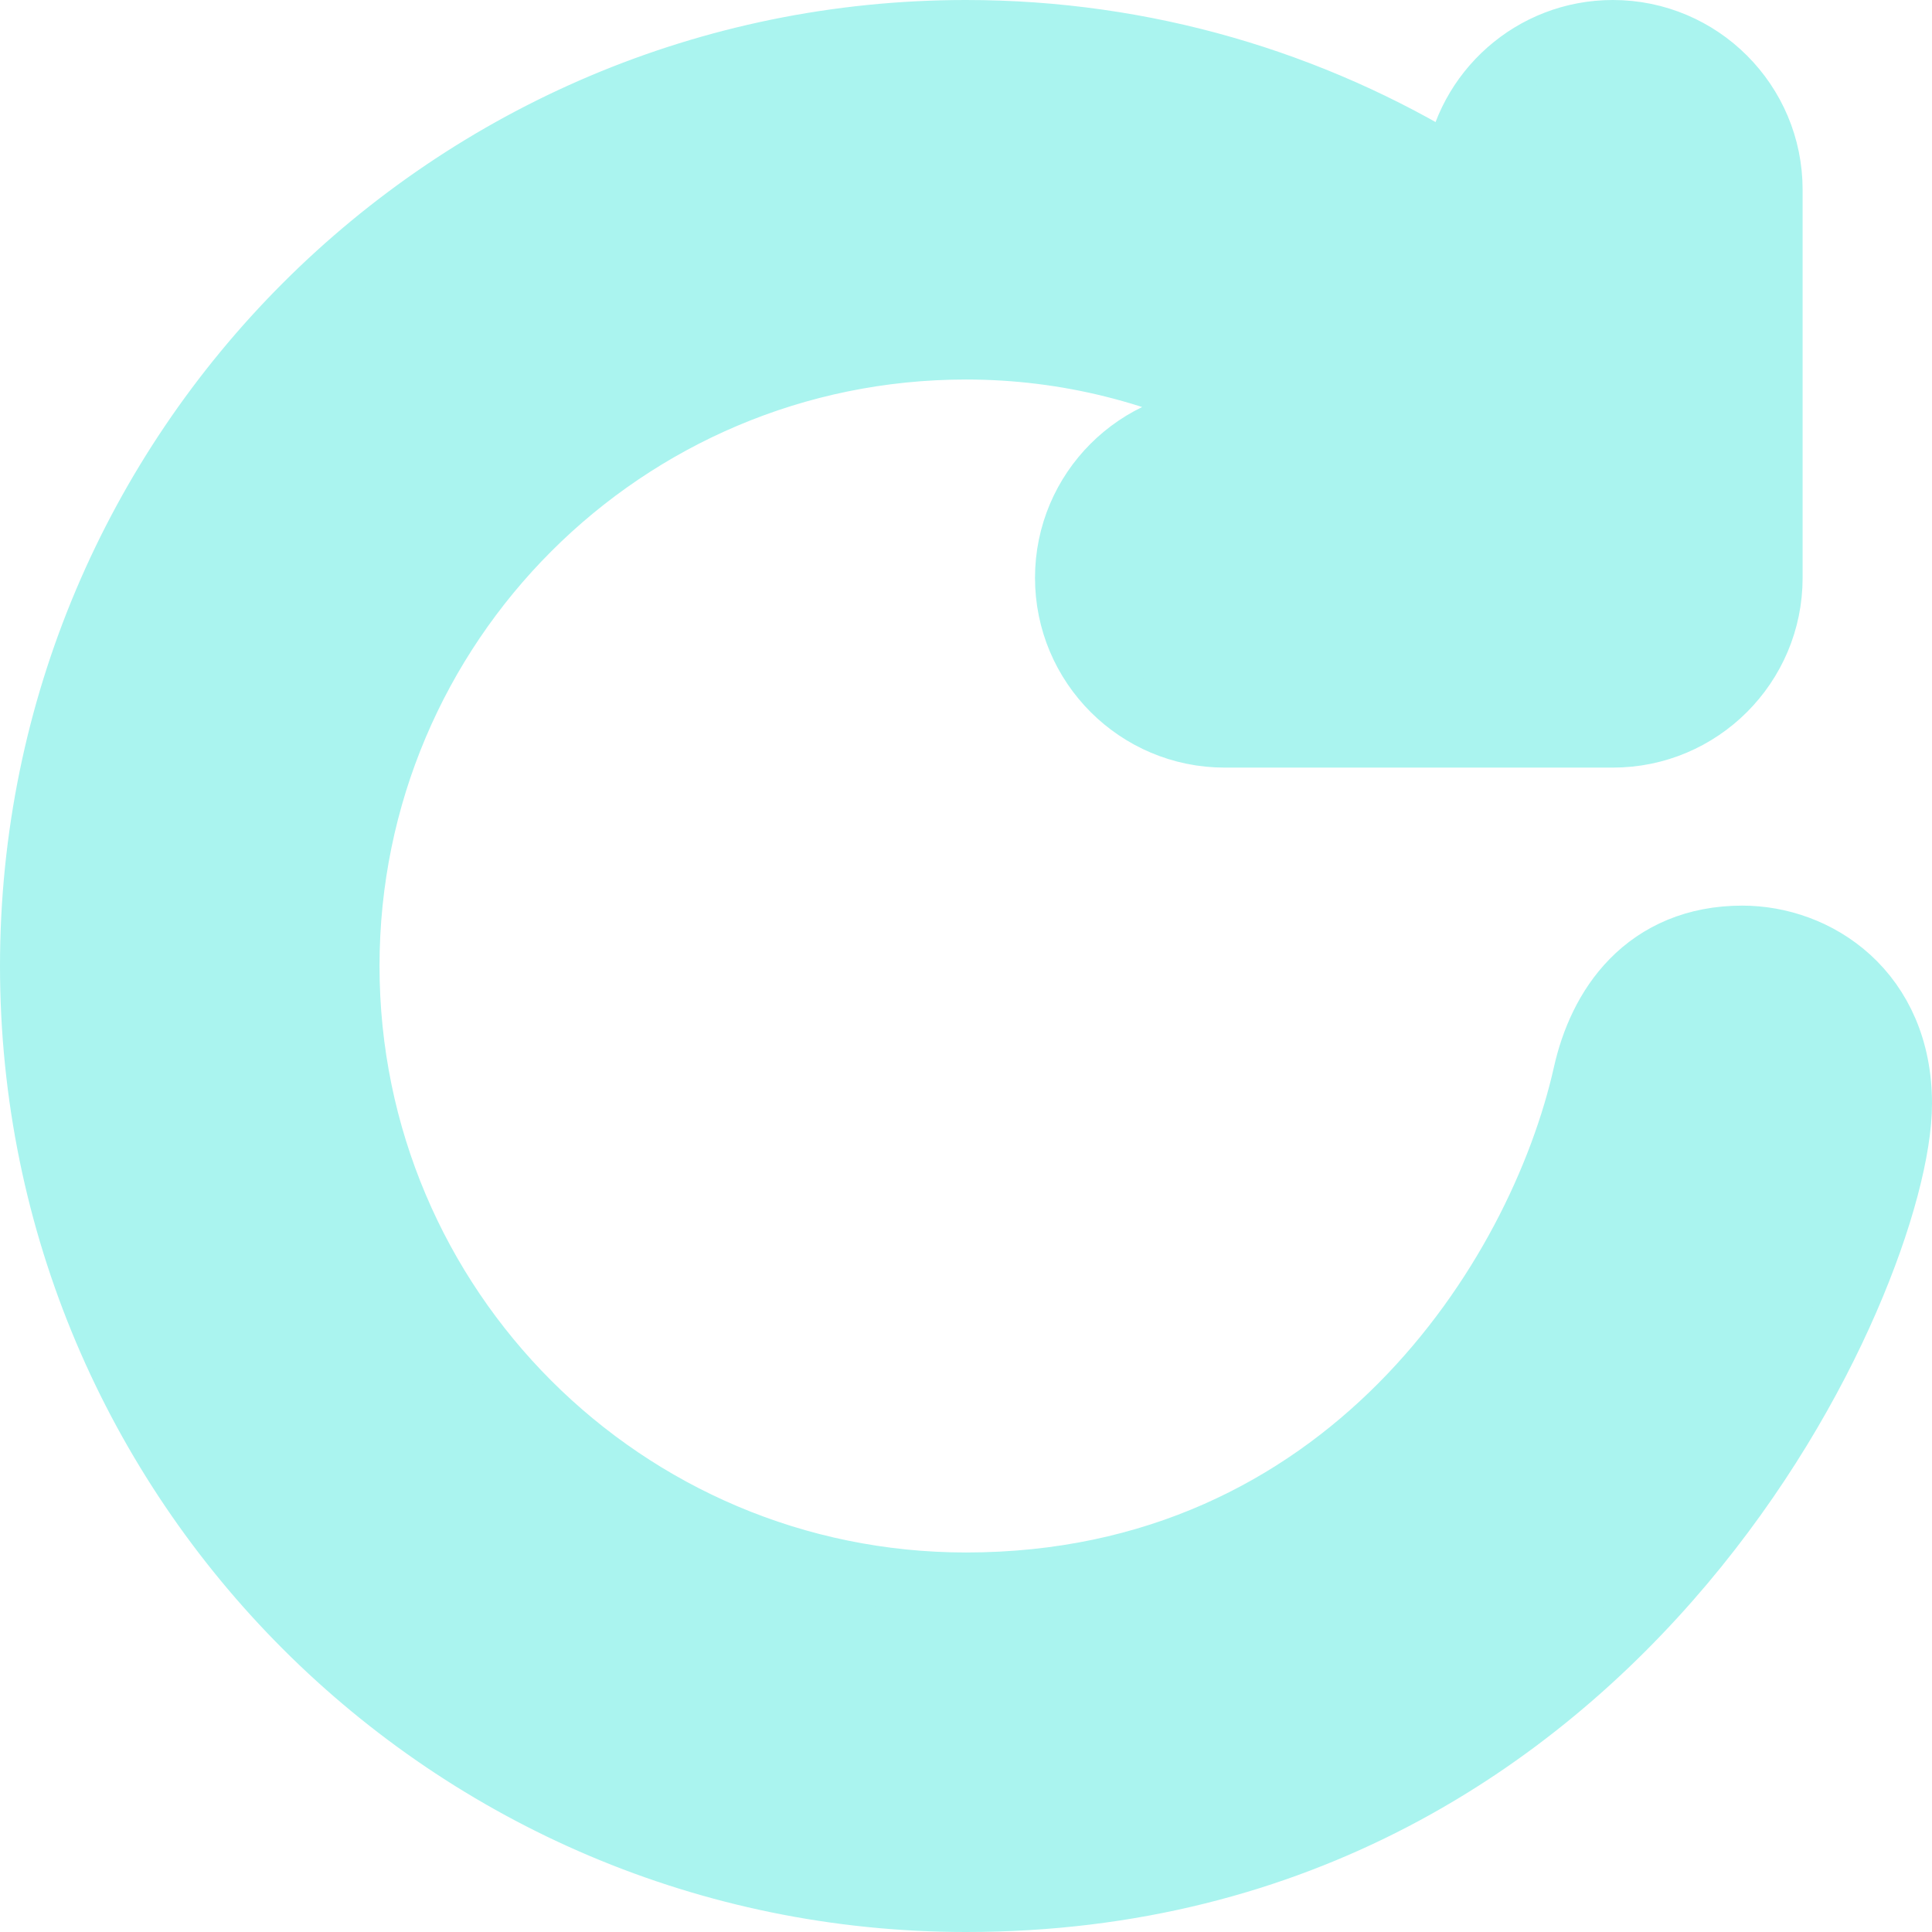 <svg width="32" height="32" viewBox="0 0 32 32" fill="none" xmlns="http://www.w3.org/2000/svg">
<path d="M28.857 15.5C28.073 15.5 27.462 15.782 27.021 16.231C26.591 16.669 26.348 17.238 26.226 17.783C25.471 21.153 22.283 26.214 16 26.214C10.359 26.214 5.786 21.64 5.786 16C5.786 10.36 10.359 5.786 16 5.786C17.681 5.786 19.261 6.201 20.657 6.929H20.286C18.827 6.929 17.643 8.112 17.643 9.571C17.643 11.03 18.827 12.214 20.286 12.214H26.714C28.173 12.214 29.357 11.03 29.357 9.571V3.143C29.357 1.684 28.173 0.5 26.714 0.5C25.376 0.5 24.269 1.496 24.095 2.787C21.74 1.338 18.969 0.5 16 0.5C7.44 0.5 0.5 7.44 0.5 16C0.5 24.56 7.44 31.5 16 31.5C21.525 31.5 25.406 28.864 27.892 25.915C29.133 24.443 30.03 22.89 30.618 21.538C31.2 20.201 31.5 19.014 31.5 18.277C31.5 17.366 31.163 16.66 30.643 16.185C30.132 15.719 29.473 15.5 28.857 15.5Z" fill="#AAF4EF" stroke="#AAF4EF"/>
</svg>
